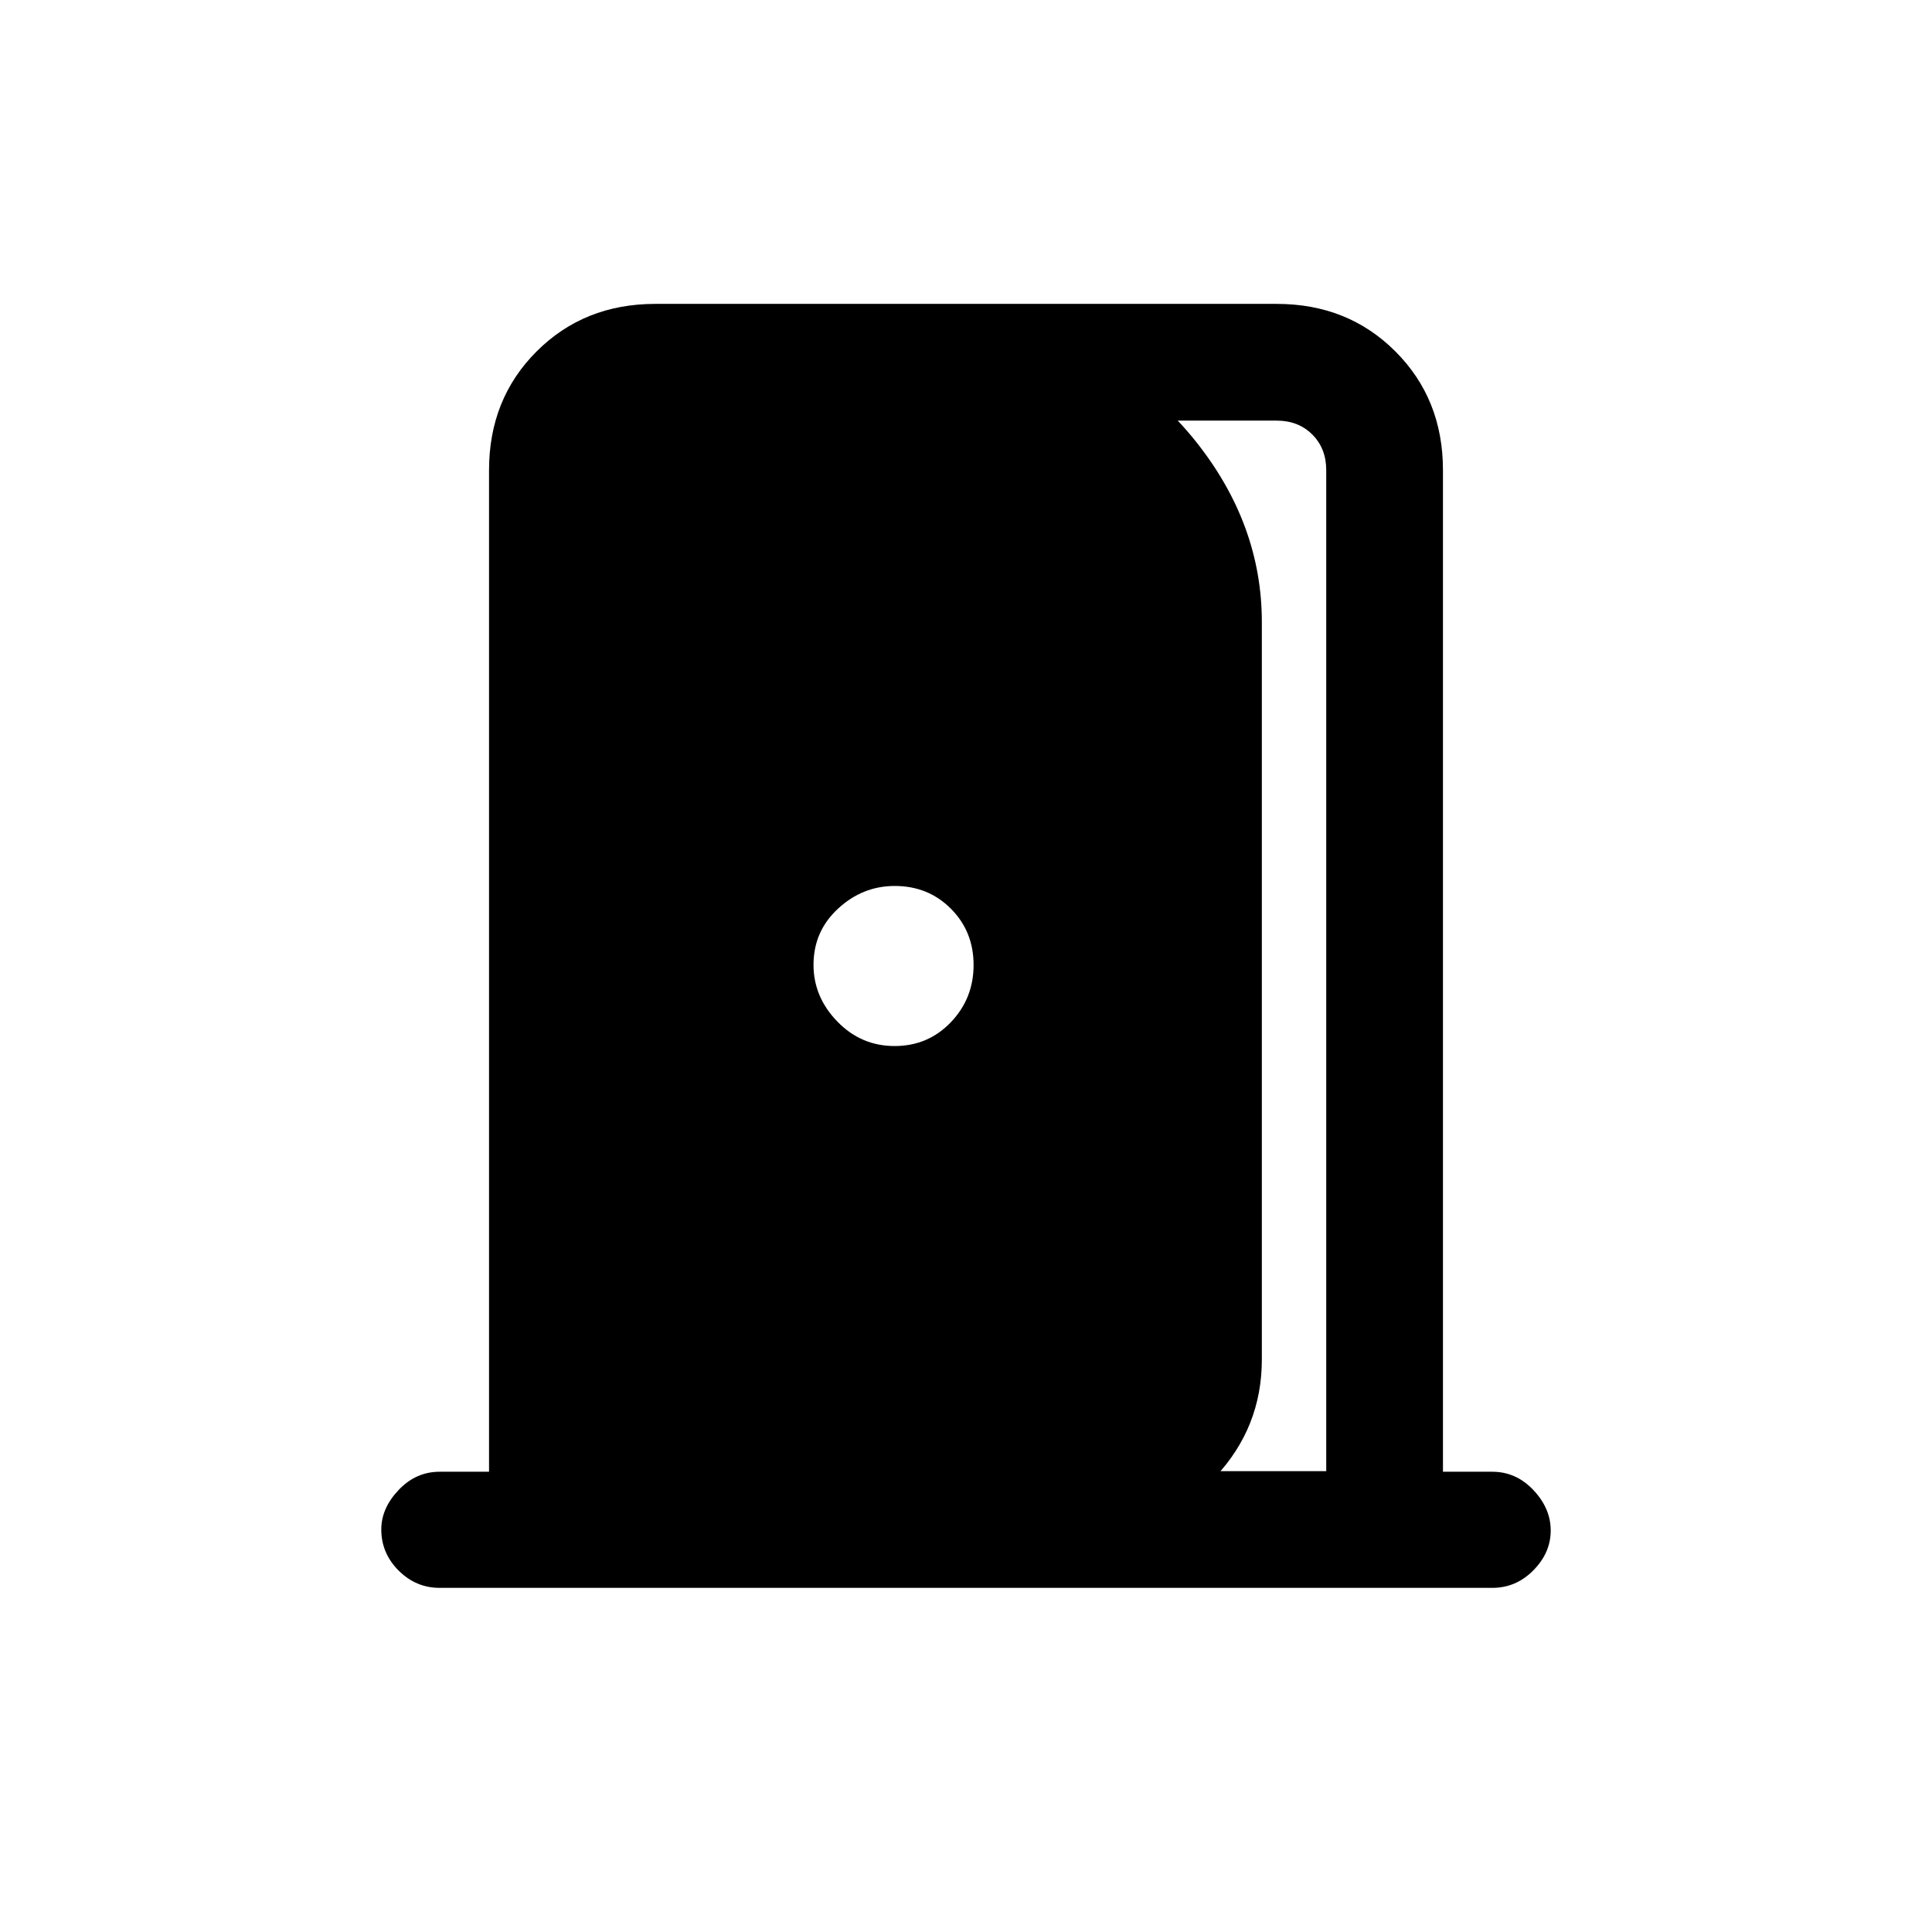 <svg xmlns="http://www.w3.org/2000/svg" height="20" viewBox="0 -960 960 960" width="20"><path d="M218.46-171q-11.8 0-20.4-8.61-8.6-8.61-8.6-20.42 0-10.51 8.6-19.59t20.4-9.08H243v-497.68q0-35.36 23.63-58.99Q290.26-809 325.62-809h308.76q35.36 0 58.99 23.63Q717-761.74 717-726.38v497.68h24.54q11.8 0 20.4 9.11 8.6 9.11 8.6 20.12 0 11.01-8.6 19.74-8.6 8.73-20.4 8.73H218.46ZM659-229v-497.38q0-10.77-6.92-17.7-6.93-6.92-17.7-6.92H513.85v-36.38q47.07 5.15 80.11 46.44T627-650.92v366.46q0 33.72-23.15 58.38-23.15 24.67-56.62 25V-229H659ZM444.51-440.23q16.64 0 27.95-11.82 11.31-11.81 11.31-28.46 0-16.64-11.27-27.95-11.27-11.31-27.92-11.31-15.96 0-28.16 11.27-12.19 11.27-12.19 27.92 0 15.96 11.82 28.16 11.81 12.19 28.46 12.19Z"/></svg>